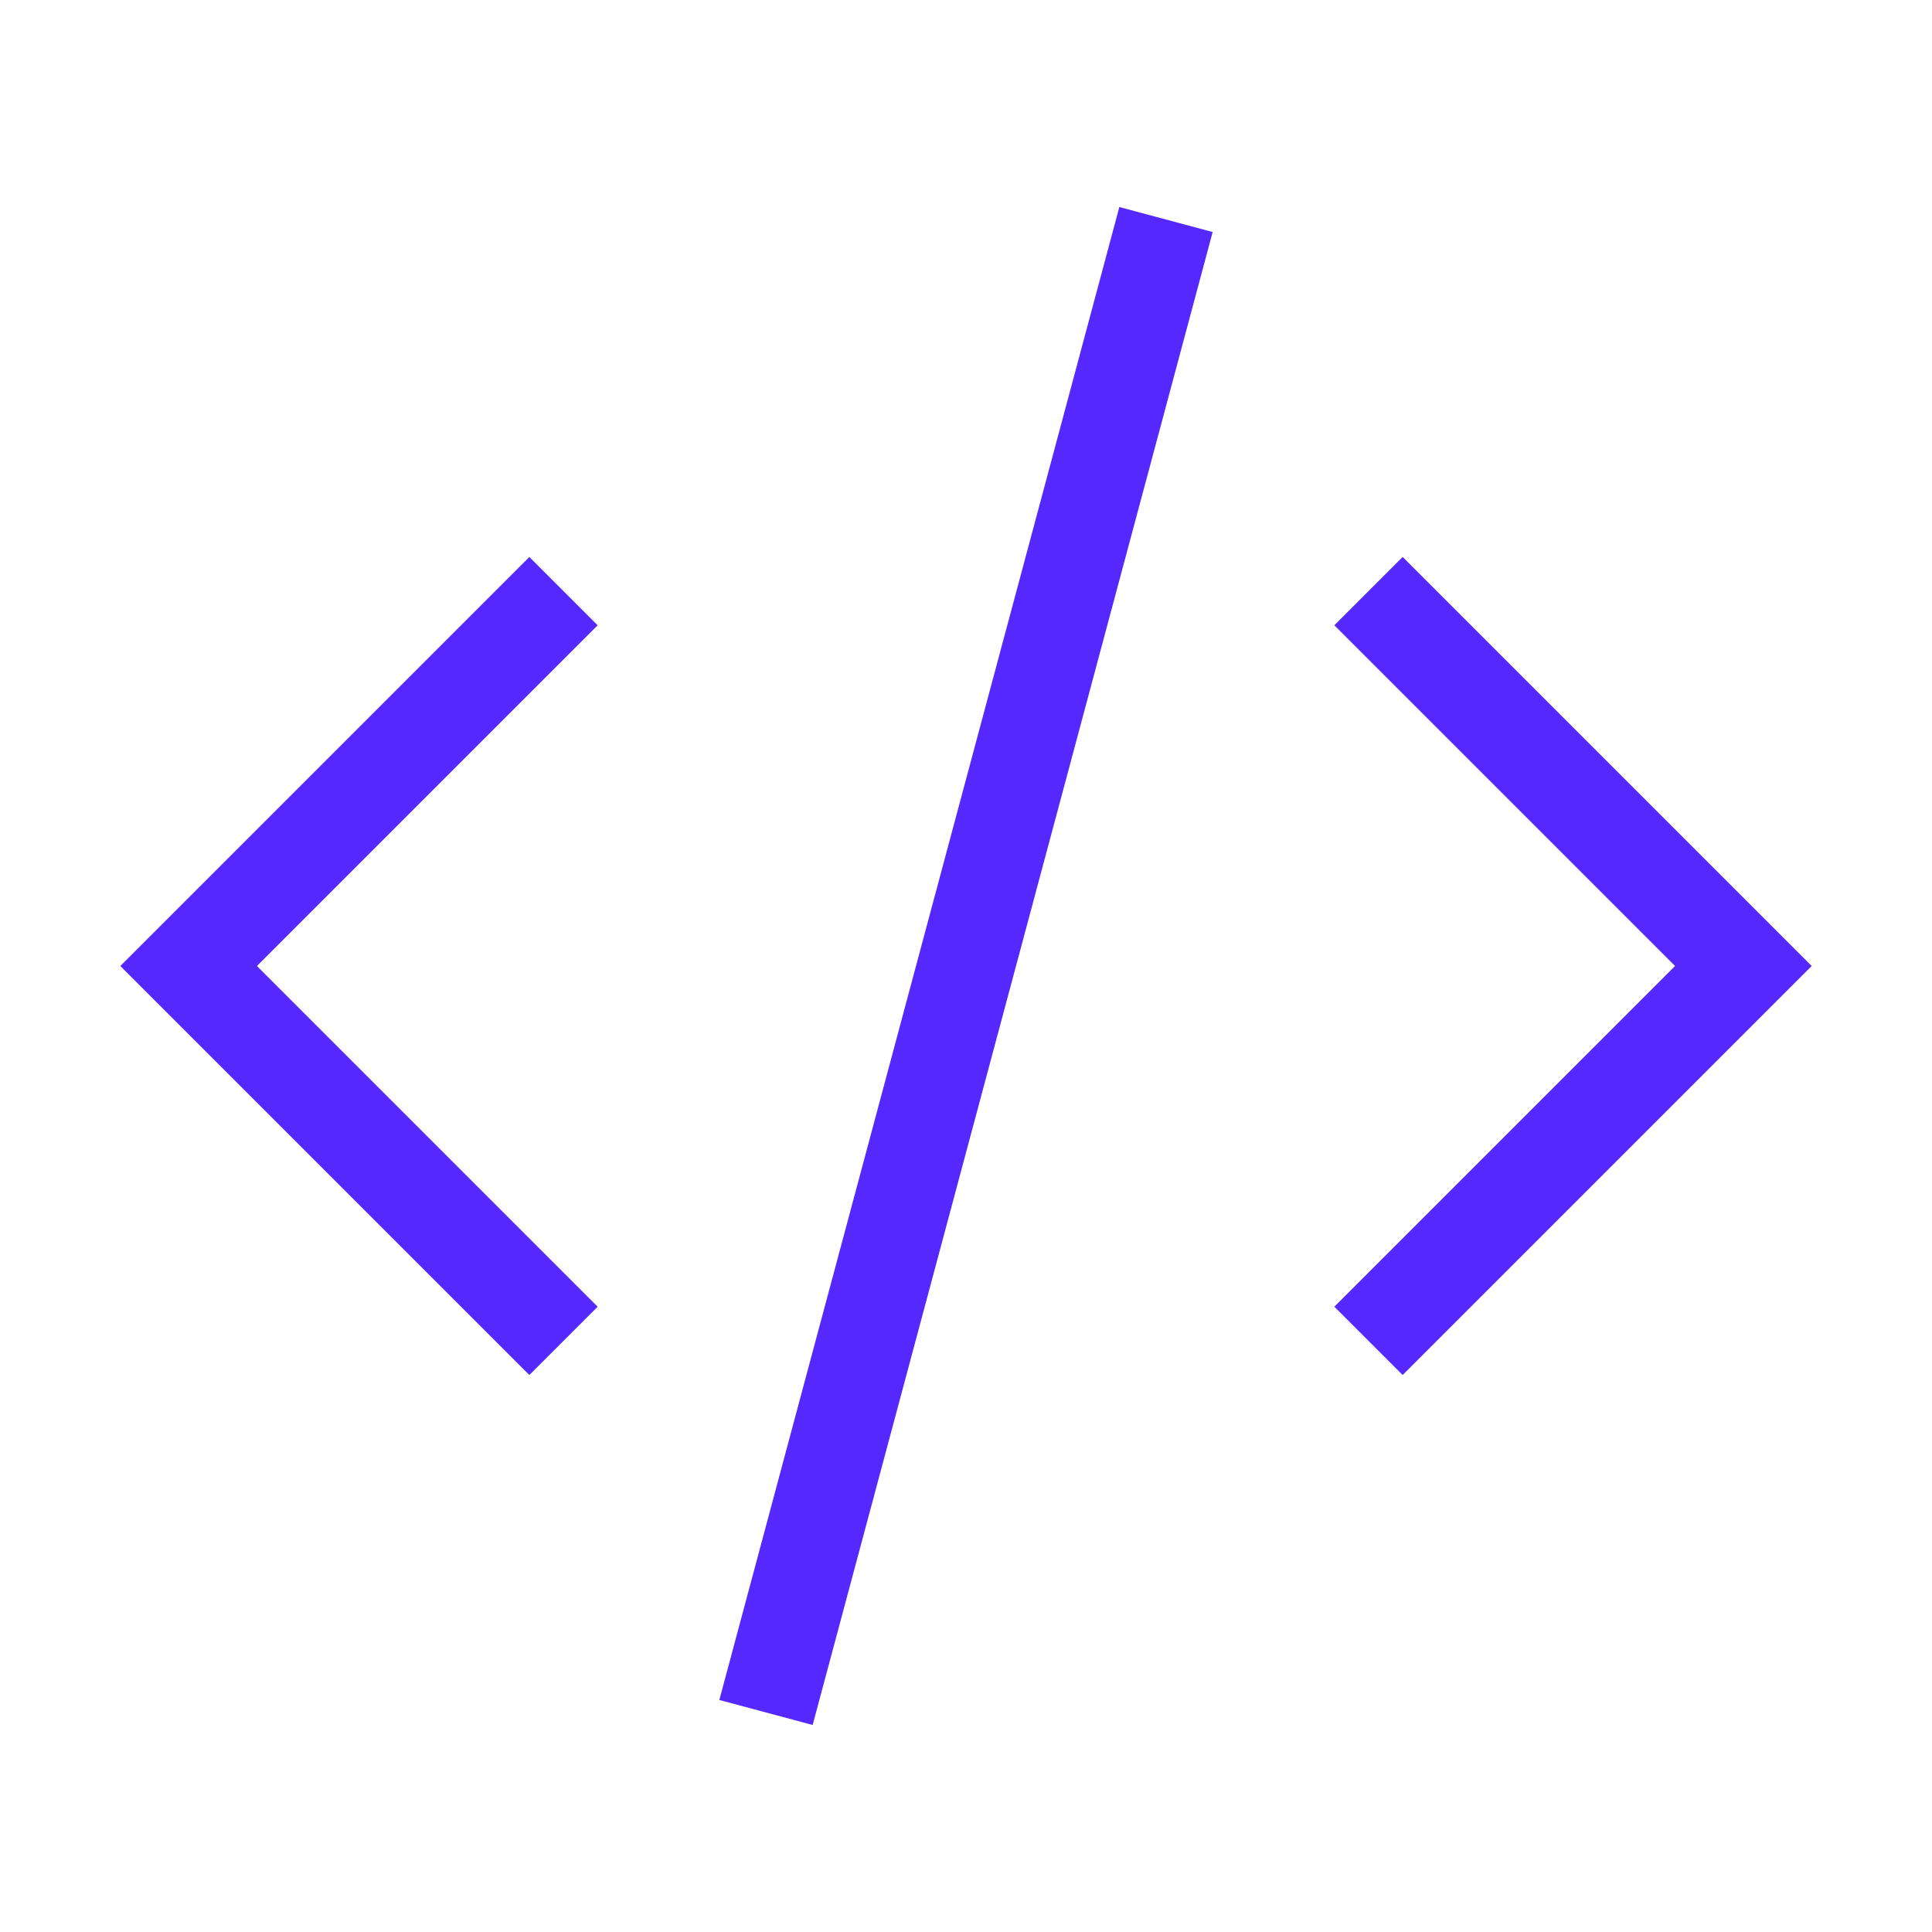 <?xml version="1.0" encoding="UTF-8"?>
<svg width="40px" height="40px" viewBox="0 0 40 40" version="1.1" xmlns="http://www.w3.org/2000/svg" xmlns:xlink="http://www.w3.org/1999/xlink">
    <!-- Generator: Sketch 52.4 (67378) - http://www.bohemiancoding.com/sketch -->
    <title>24x24/snippet</title>
    <desc>Created with Sketch.</desc>
    <g id="Page-1" stroke="none" stroke-width="1" fill="none" fill-rule="evenodd">
        <g id="Artboard" transform="translate(-227, -1284)">
            <g id="Group-11" transform="translate(227, 1284)">
                <g id="24x24/snippet">
                    <rect id="Rectangle" fill="#FFFFFF" fill-rule="nonzero" x="0" y="0" width="40" height="40"></rect>
                    <polyline id="Rectangle" stroke="#5528FF" stroke-width="2" transform="translate(11.667, 20) rotate(-45) translate(-11.667, -20) " points="6.179 25.488 6.179 14.512 17.155 14.512"></polyline>
                    <path d="M23.882,5.511 L16.118,34.489" id="Line" stroke="#5528FF" stroke-width="2" stroke-linecap="square"></path>
                    <polyline id="Rectangle" stroke="#5528FF" stroke-width="2" transform="translate(28.333, 20) rotate(-225) translate(-28.333, -20) " points="22.845 25.488 22.845 14.512 33.821 14.512"></polyline>
                </g>
            </g>
        </g>
    </g>
</svg>